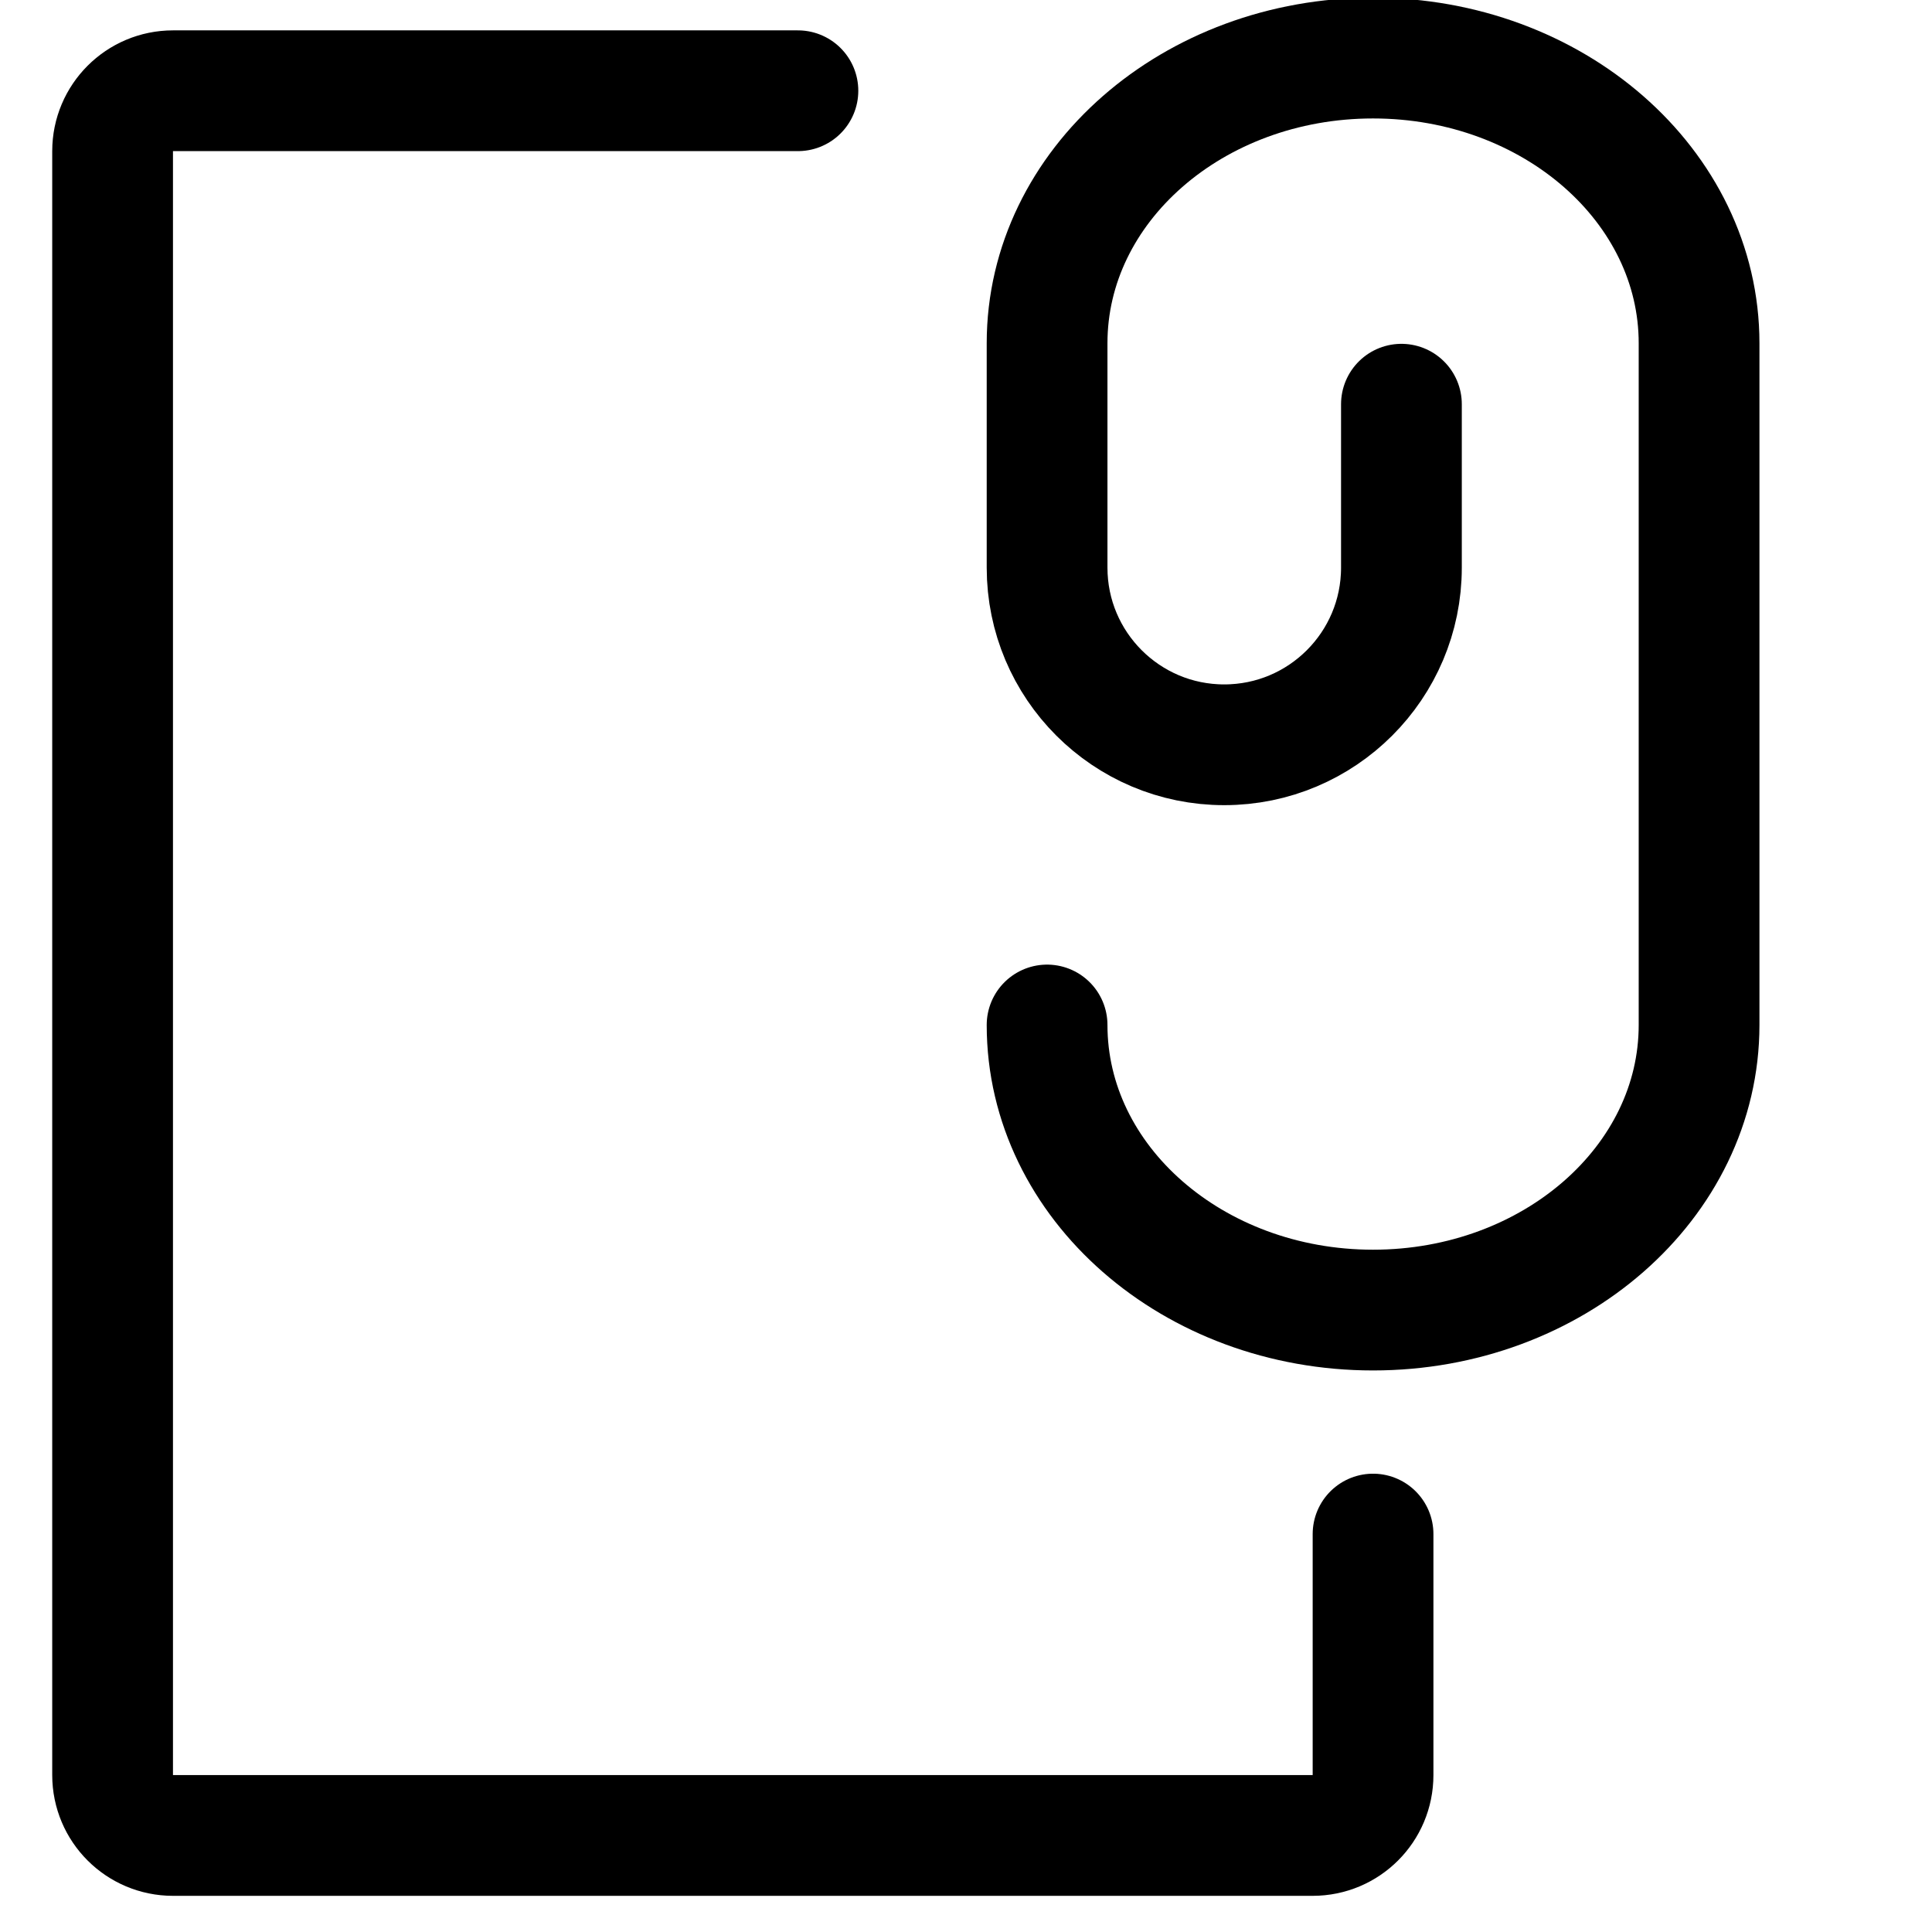 <?xml version="1.0" encoding="utf-8"?>
<!-- Generator: Adobe Illustrator 16.0.0, SVG Export Plug-In . SVG Version: 6.00 Build 0)  -->
<!DOCTYPE svg PUBLIC "-//W3C//DTD SVG 1.0//EN" "http://www.w3.org/TR/2001/REC-SVG-20010904/DTD/svg10.dtd">
<svg version="1.0" id="Layer_1" xmlns="http://www.w3.org/2000/svg" xmlns:xlink="http://www.w3.org/1999/xlink" x="0px" y="0px"
	 width="32px" height="32px" viewBox="0 0 32 32" enable-background="new 0 0 32 32" xml:space="preserve">
<path fill="none" stroke="#000000" stroke-width="2" stroke-linecap="round" stroke-linejoin="round" stroke-miterlimit="10" d="
	M17.343,16.977c0,2.607,2.417,4.722,5.399,4.722l0,0c2.982,0,5.4-2.115,5.4-4.722V5.685c0-2.609-2.418-4.723-5.4-4.723l0,0
	c-2.982,0-5.399,2.113-5.399,4.723v1.01v2.707c0,1.619,1.313,2.934,2.934,2.934l0,0c1.621,0,2.935-1.314,2.935-2.934V6.695"/>
<path fill="none" stroke="#000000" stroke-width="2" stroke-linecap="round" stroke-linejoin="round" stroke-miterlimit="10" d="
	M22.742,25.409v3.992c0,0.553-0.447,1-1,1H2.865c-0.552,0-1-0.447-1-1V2.503c0-0.552,0.448-1,1-1h10.351"/>
</svg>
